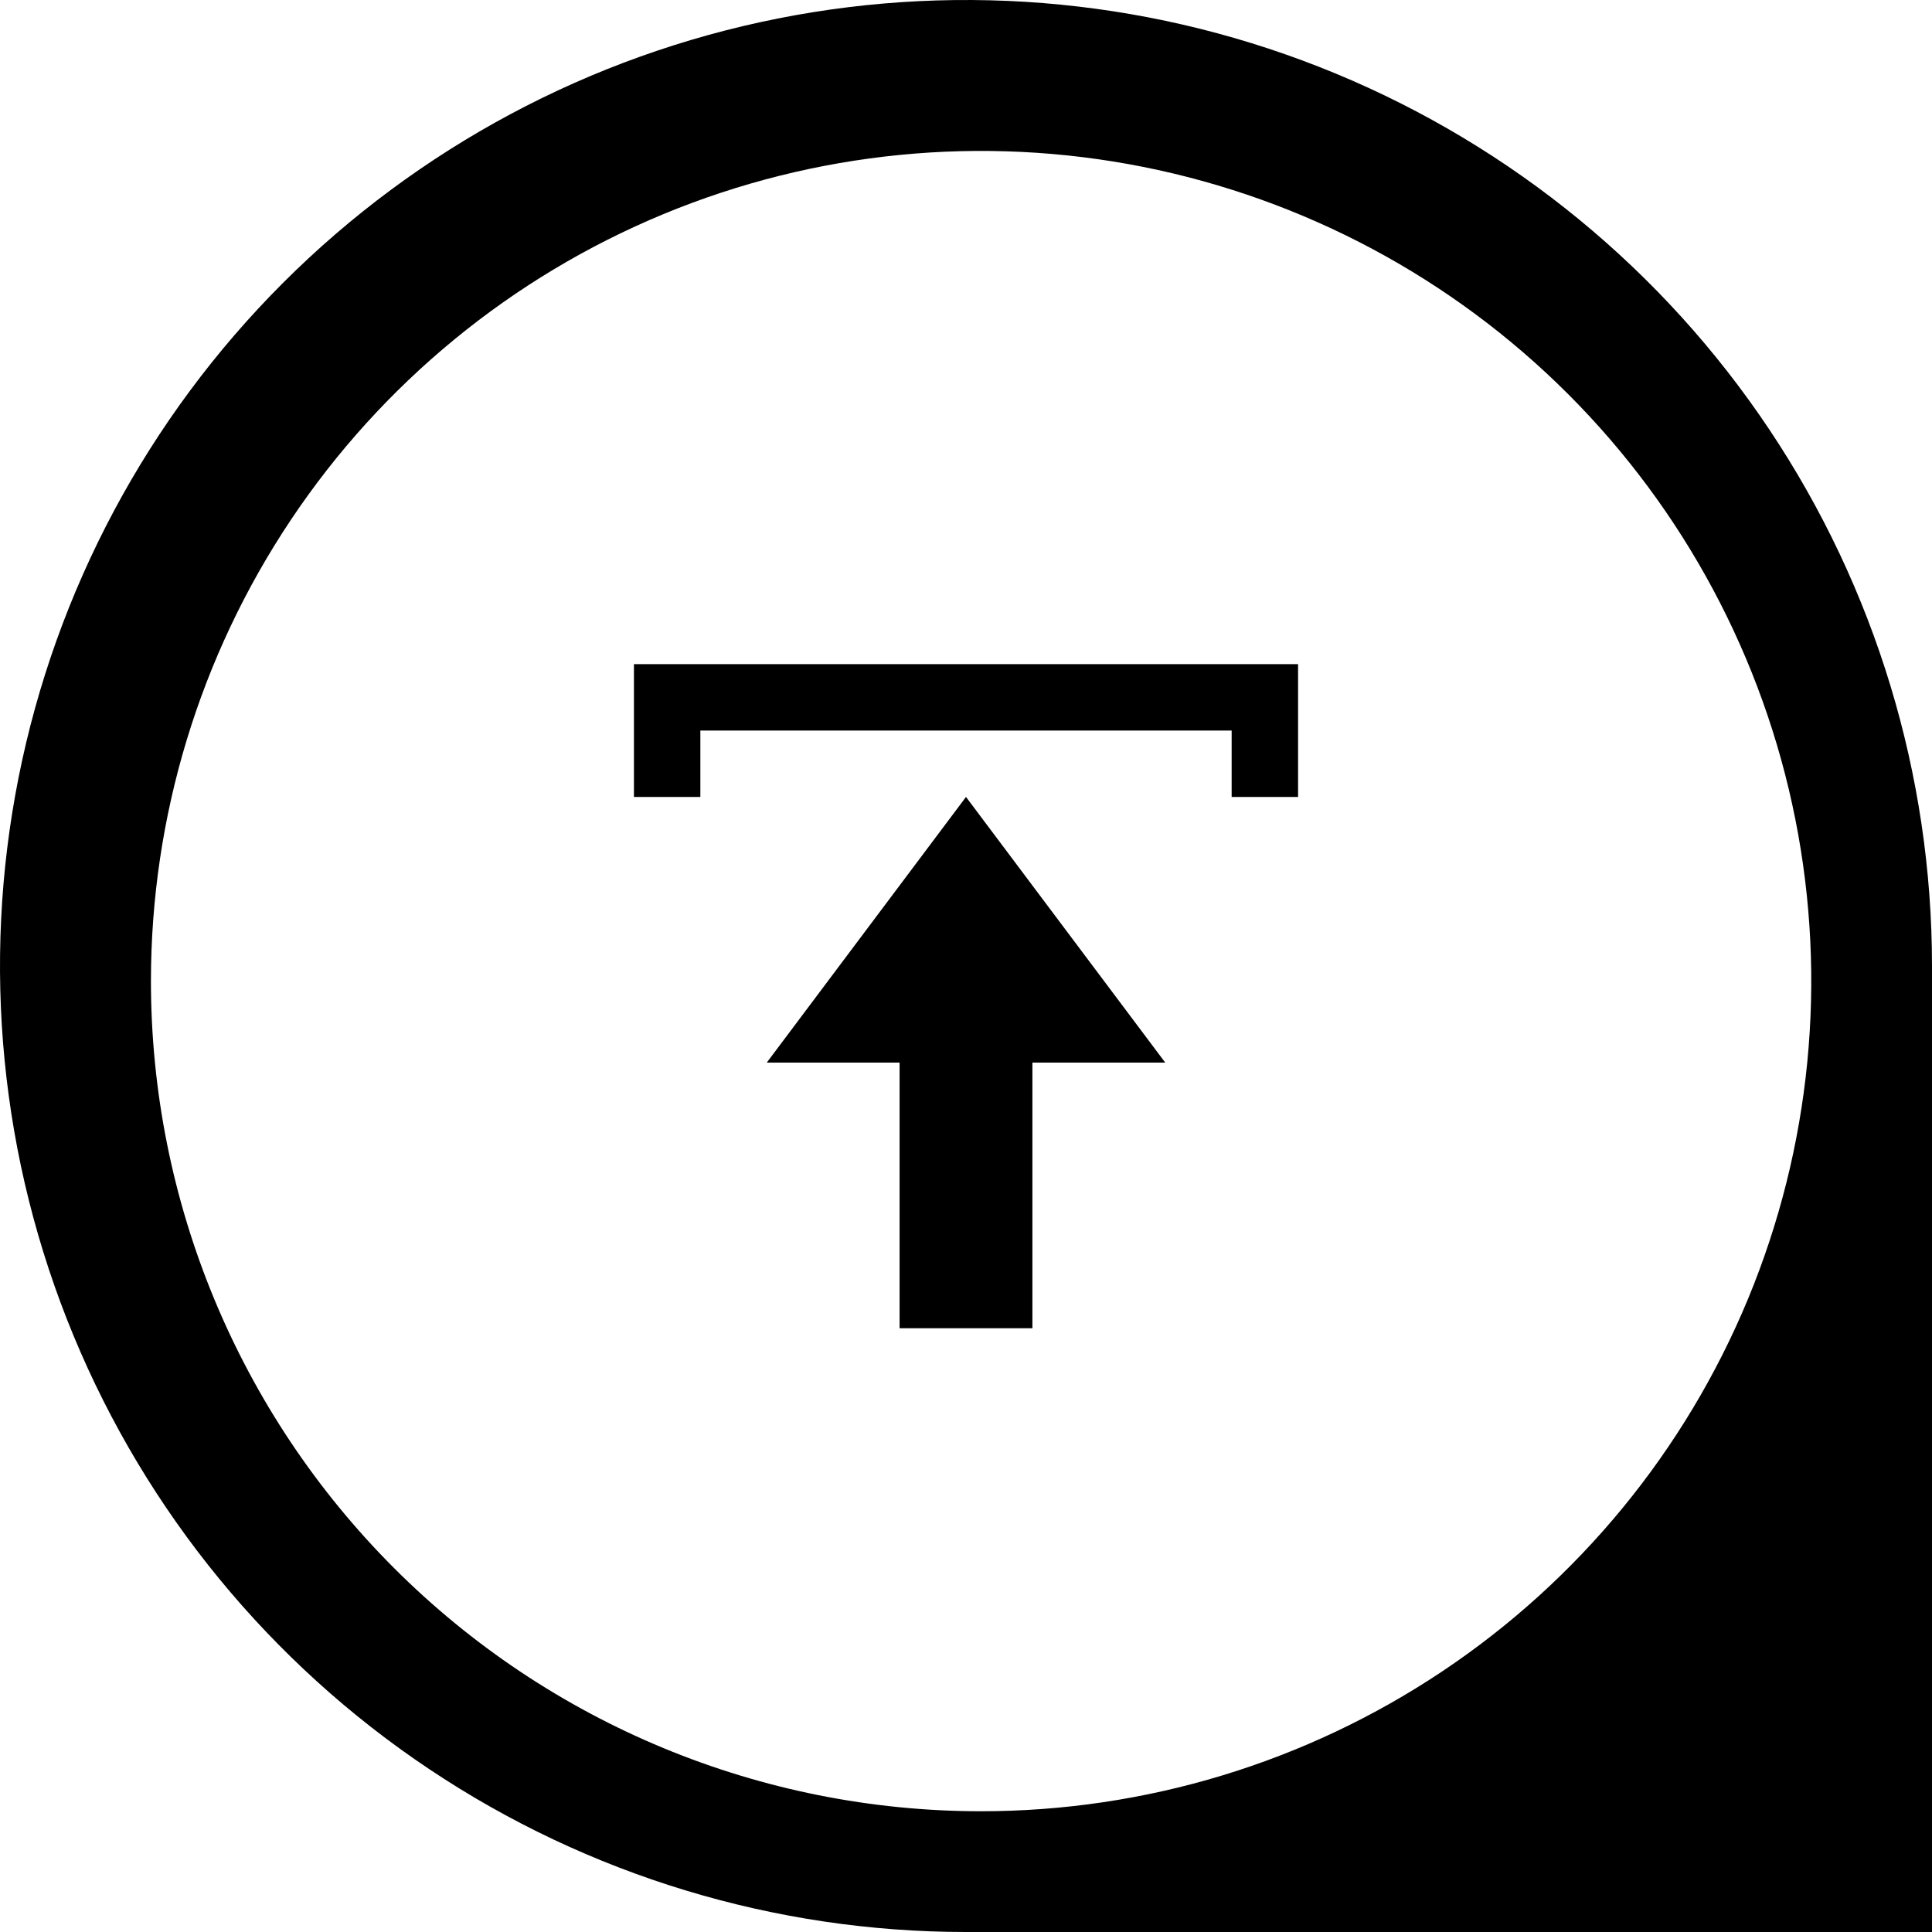 <svg
    width="64"
    height="64"
    viewBox="0 0 64 64"
    fill="none"
    xmlns="http://www.w3.org/2000/svg"
  >
    <g clipPath="url(#clip0_42_187)">
      <path
        fillRule="evenodd"
        clipRule="evenodd"
        d="M64 32V64H32C25.671 64 19.484 62.123 14.222 58.607C8.959 55.091 4.858 50.093 2.436 44.246C0.014 38.399 -0.62 31.965 0.615 25.757C1.85 19.55 4.897 13.848 9.373 9.373C13.848 4.897 19.55 1.85 25.757 0.615C31.965 -0.62 38.399 0.014 44.246 2.436C50.093 4.858 55.091 8.959 58.607 14.222C62.123 19.484 64 25.671 64 32V32ZM32.5 60C37.939 60 43.256 58.387 47.778 55.365C52.3 52.344 55.825 48.049 57.907 43.024C59.988 37.999 60.533 32.469 59.472 27.135C58.41 21.801 55.791 16.901 51.946 13.055C48.099 9.209 43.2 6.59 37.865 5.528C32.531 4.467 27.001 5.012 21.976 7.093C16.951 9.175 12.656 12.7 9.635 17.222C6.613 21.744 5 27.061 5 32.5C5 39.794 7.897 46.788 13.055 51.946C18.212 57.103 25.207 60 32.5 60V60Z"
        fill="black"
      />
      <path
        d="M32 26.4L38.6 35.2H34.2V44H29.8V35.2H25.4L32 26.4ZM23.2 26.4V24.2H40.8V26.4H43V22H21V26.4H23.2Z"
        fill="black"
      />
    </g>
    <defs>
      <clipPath id="clip0_42_187">
        <rect width="64" height="64" fill="white" />
      </clipPath>
    </defs>
  </svg>